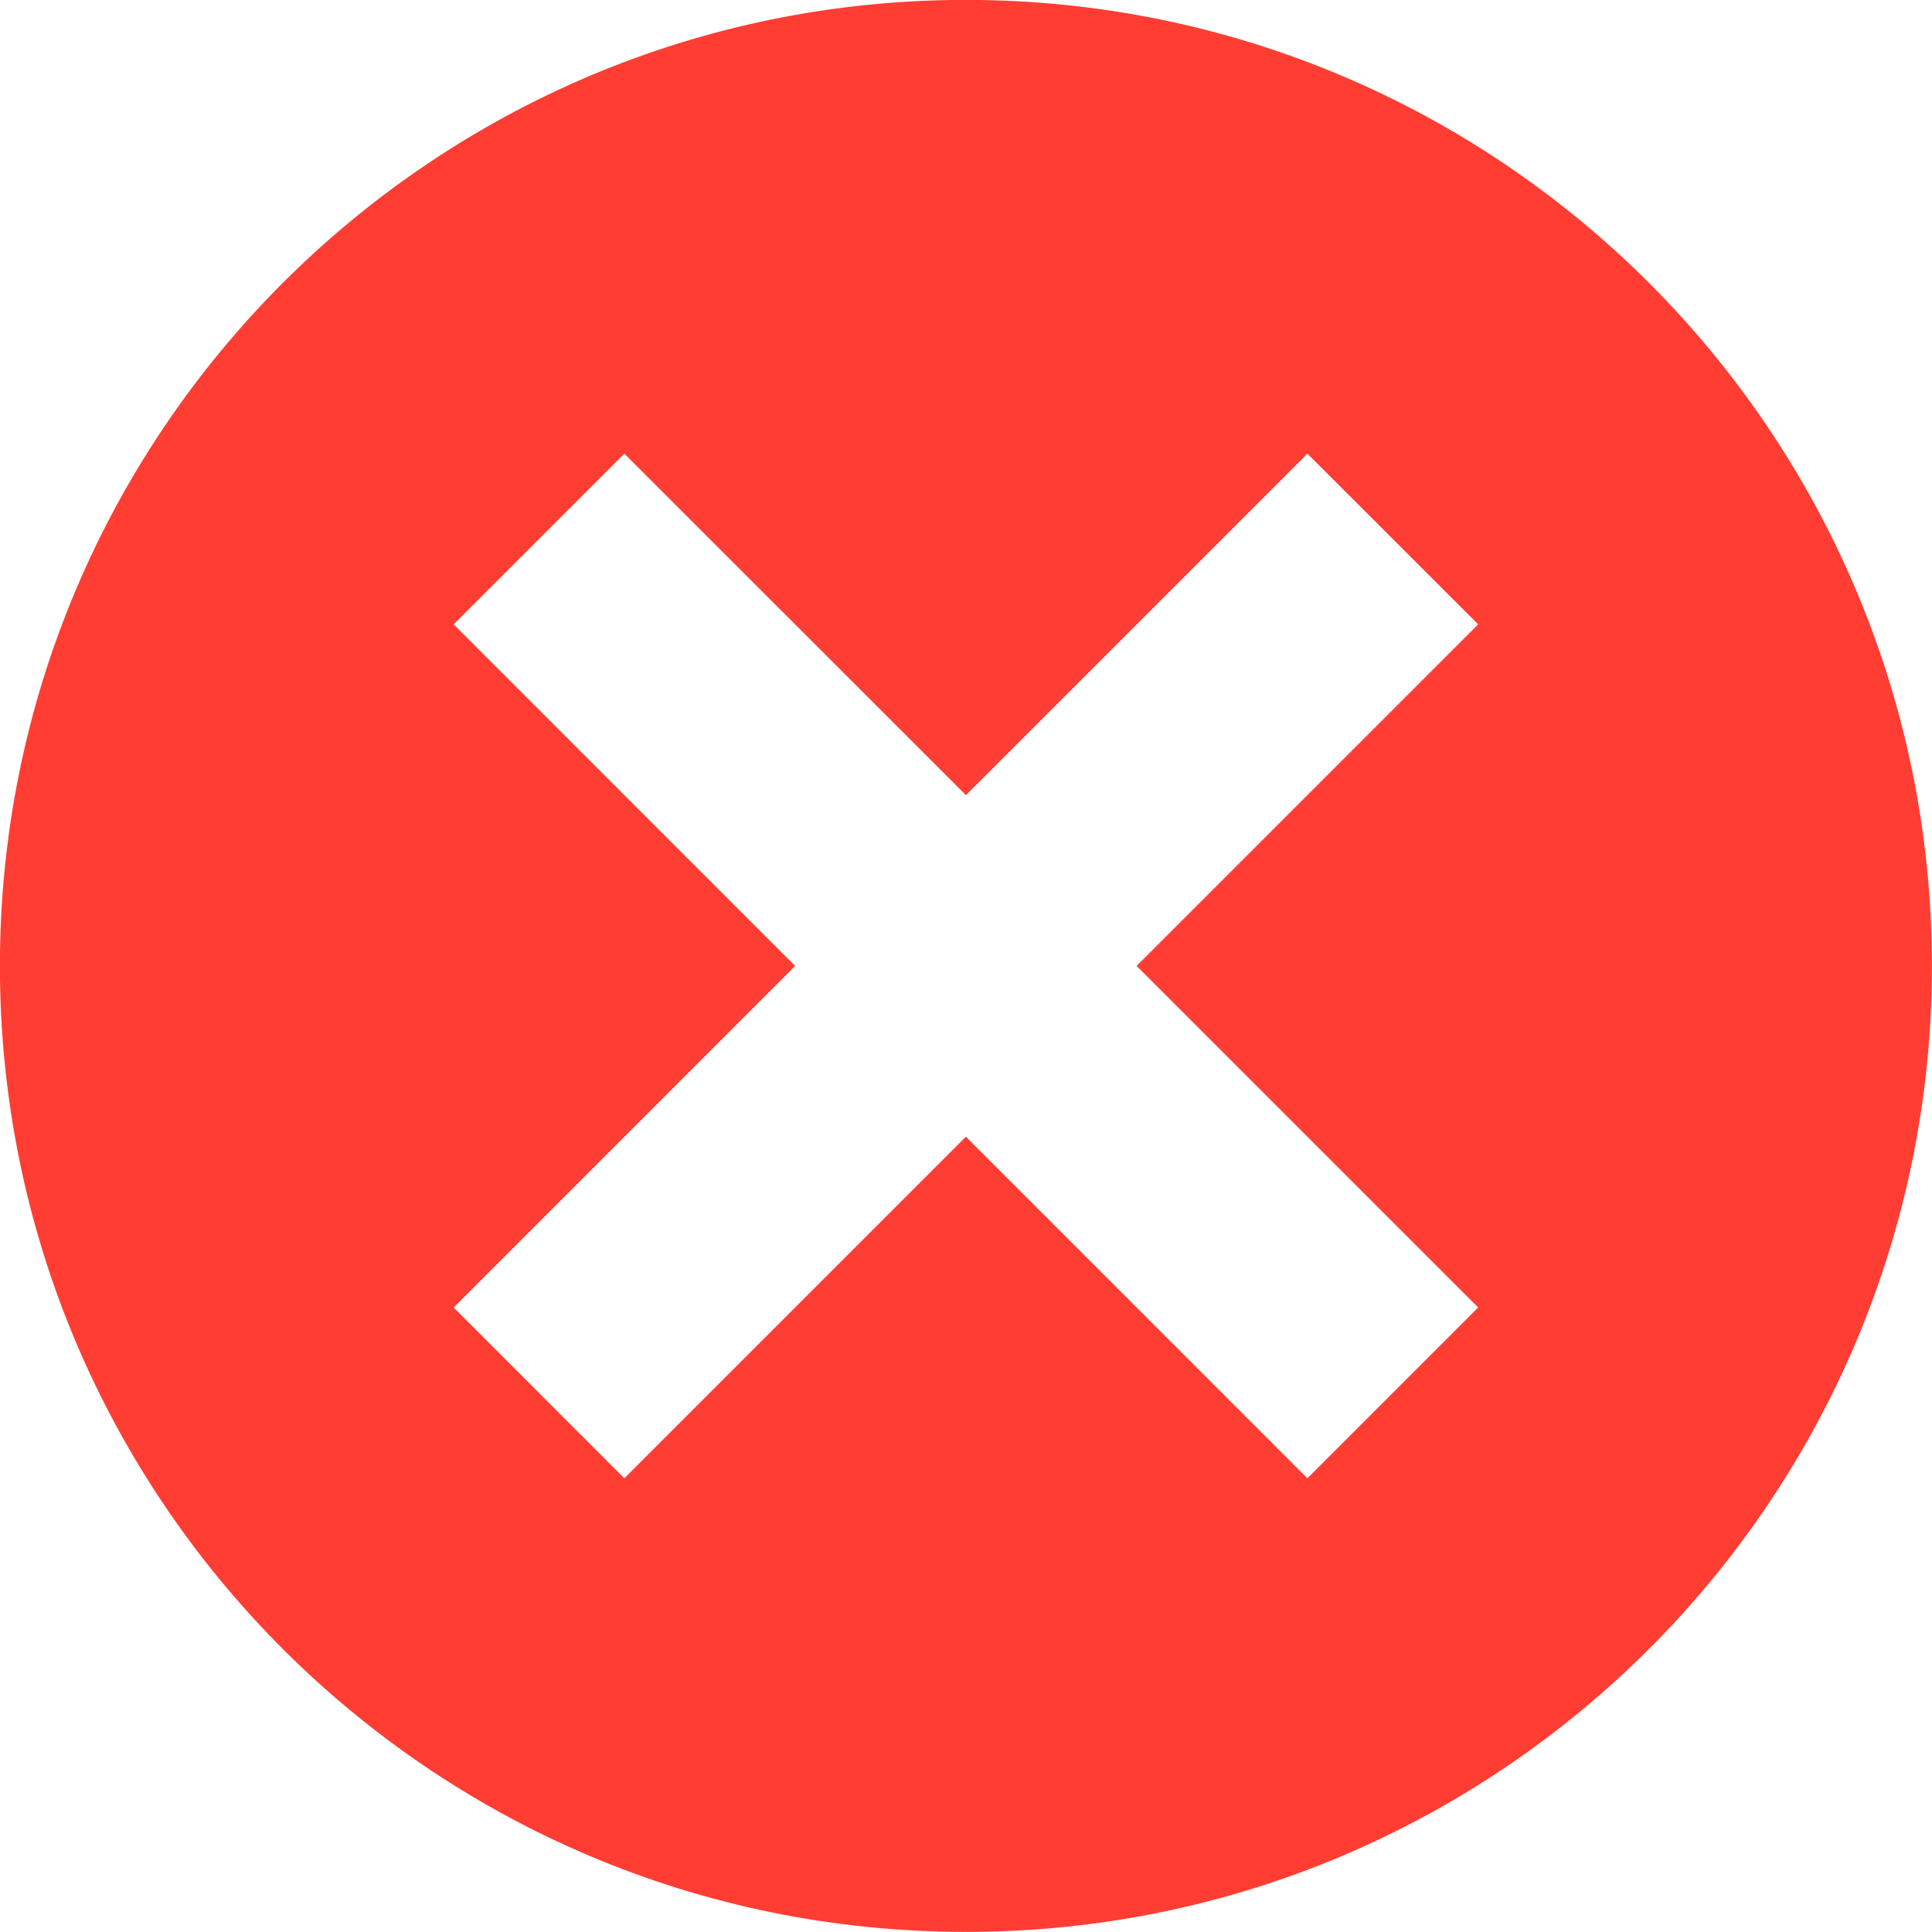<svg xmlns="http://www.w3.org/2000/svg" width="20" height="20">
    <path fill="#FF3D32" fill-rule="evenodd" d="M9.999 19.999c-5.523 0-10-4.477-10-9.999 0-5.524 4.477-10.001 10-10.001s10 4.477 10 10.001c0 5.522-4.477 9.999-10 9.999zm5.303-13.536l-1.768-1.767-3.535 3.535-3.536-3.535-1.767 1.767 3.535 3.536-3.535 3.536 1.767 1.768 3.536-3.536 3.535 3.536 1.768-1.768-3.536-3.536 3.536-3.536z"/>
</svg>
